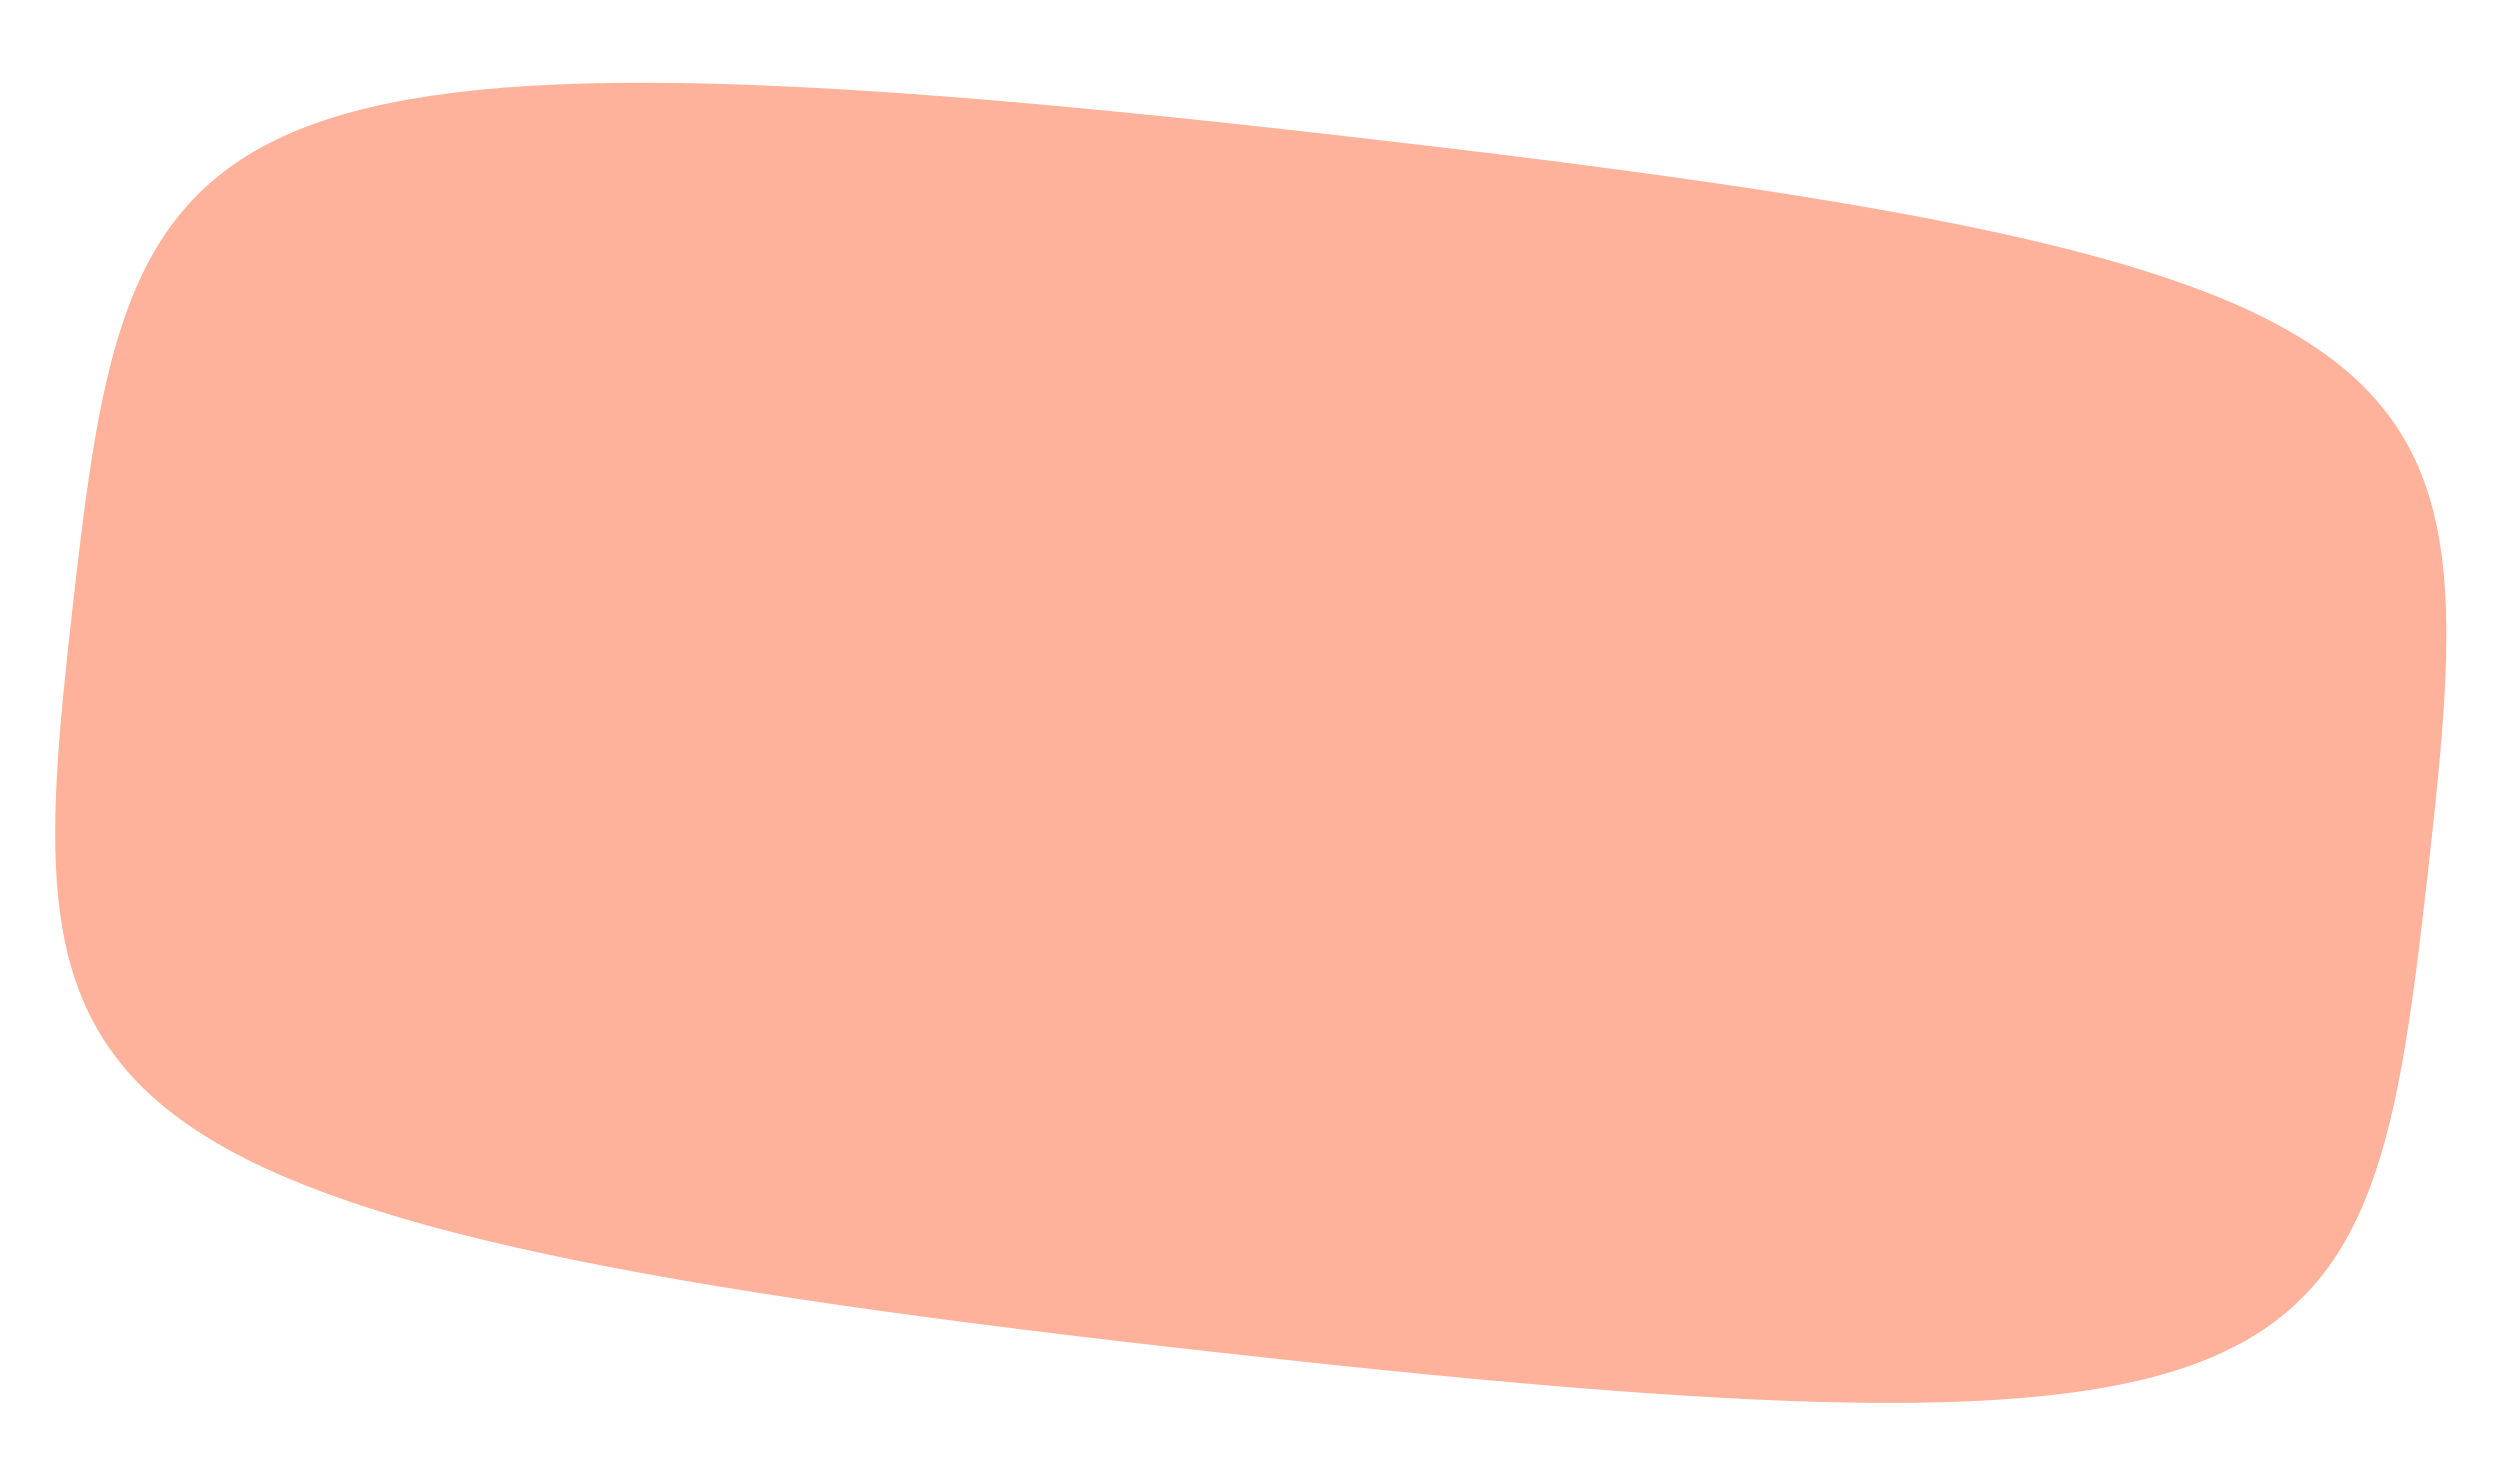 <svg width="231" height="137" viewBox="0 0 231 137" fill="none" xmlns="http://www.w3.org/2000/svg">
<path d="M224.321 80.746C218.866 128.994 215.766 136.639 109.166 124.587C2.566 112.534 1.55 101.758 6.707 56.142C11.864 10.527 15.122 0.234 121.861 12.302C228.601 24.37 229.776 32.499 224.321 80.746Z" fill="#FEB29C"/>
</svg>
